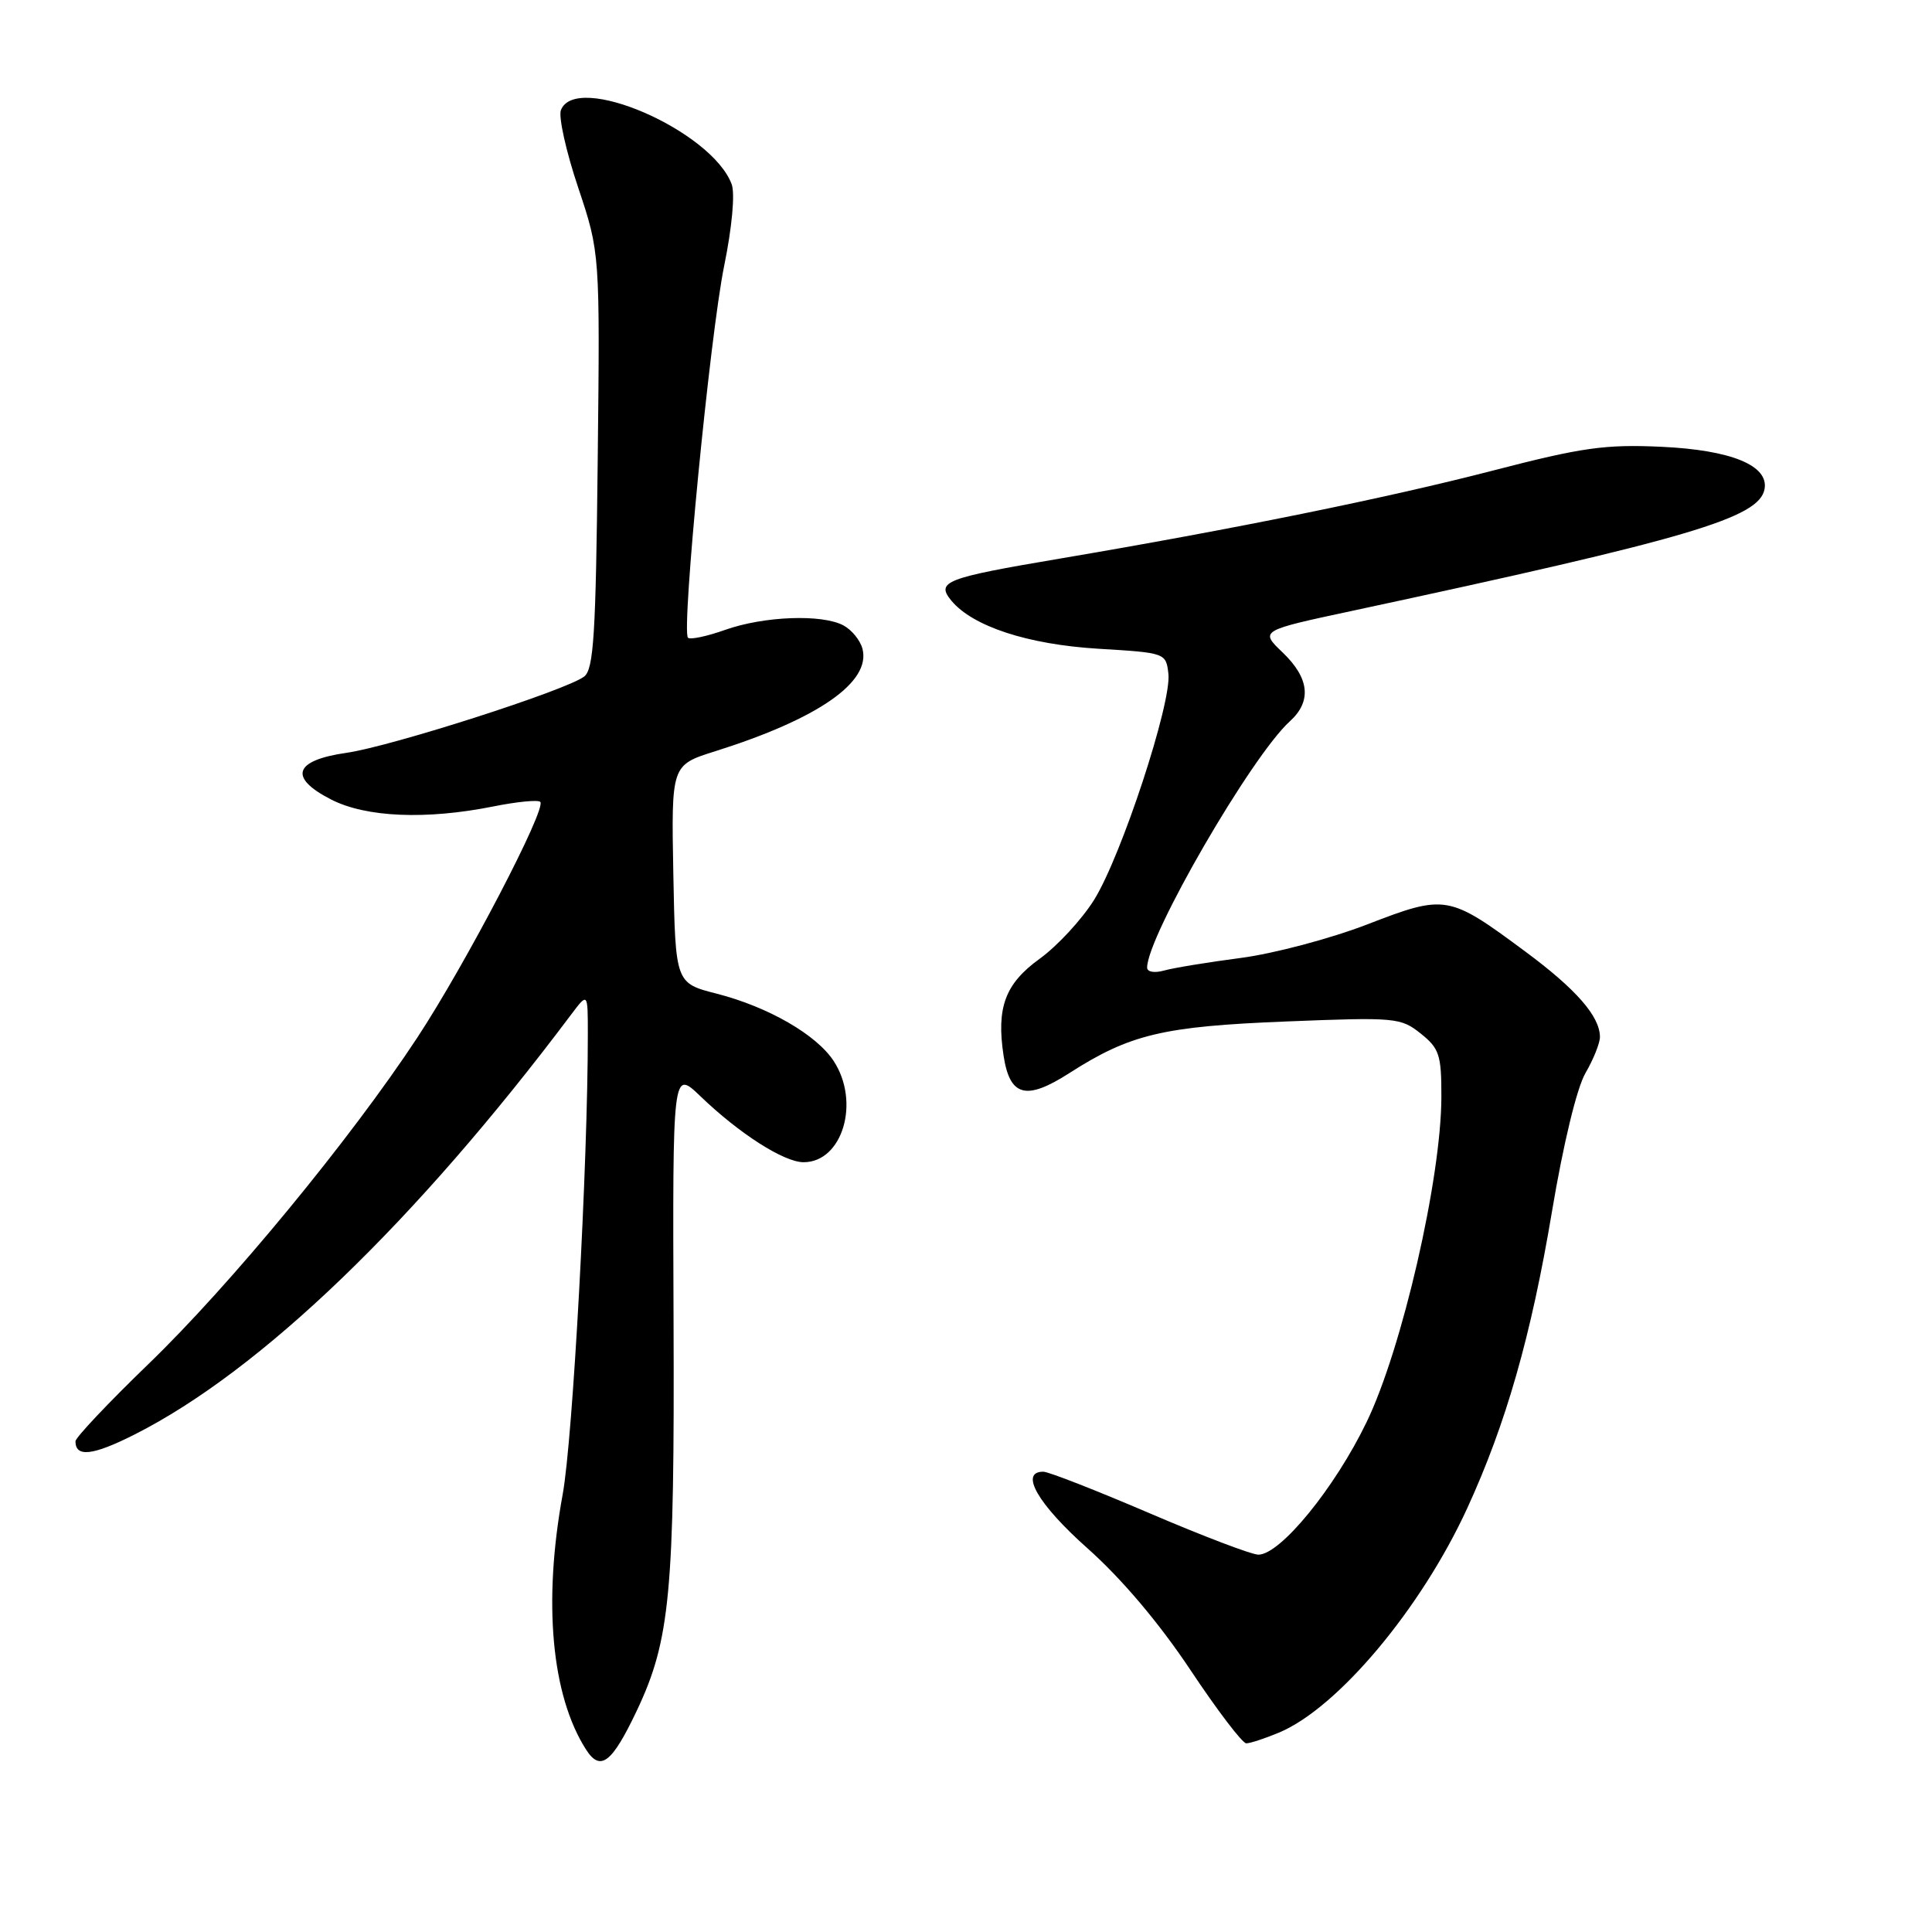 <?xml version="1.0" encoding="UTF-8" standalone="no"?>
<!DOCTYPE svg PUBLIC "-//W3C//DTD SVG 1.1//EN" "http://www.w3.org/Graphics/SVG/1.1/DTD/svg11.dtd" >
<svg xmlns="http://www.w3.org/2000/svg" xmlns:xlink="http://www.w3.org/1999/xlink" version="1.1" viewBox="0 0 256 256">
 <g >
 <path fill="currentColor"
d=" M 84.39 226.65 C 88.80 217.32 89.39 211.04 89.25 175.11 C 89.12 141.72 89.12 141.72 92.81 145.26 C 97.98 150.23 103.88 154.00 106.48 154.00 C 111.65 154.00 114.02 146.01 110.46 140.58 C 108.17 137.09 101.79 133.42 94.98 131.67 C 89.50 130.27 89.50 130.27 89.22 115.83 C 88.95 101.38 88.95 101.38 94.72 99.56 C 108.44 95.24 115.43 90.37 114.28 85.96 C 113.99 84.85 112.86 83.46 111.76 82.87 C 108.92 81.35 101.23 81.64 96.09 83.46 C 93.67 84.32 91.45 84.79 91.16 84.50 C 90.27 83.60 94.07 44.50 95.95 35.26 C 97.00 30.13 97.41 25.64 96.95 24.41 C 94.29 17.30 76.28 9.49 74.32 14.60 C 73.99 15.48 75.01 20.09 76.61 24.85 C 79.50 33.50 79.50 33.50 79.20 61.00 C 78.95 84.10 78.67 88.68 77.40 89.65 C 75.01 91.47 51.89 98.89 45.93 99.75 C 38.93 100.75 38.19 103.04 43.90 105.95 C 48.52 108.31 56.46 108.64 65.36 106.86 C 68.49 106.23 71.29 105.96 71.59 106.25 C 72.46 107.13 61.69 127.77 55.28 137.51 C 46.45 150.93 30.50 170.30 19.62 180.79 C 14.33 185.90 10.00 190.49 10.00 190.98 C 10.00 193.14 12.31 192.87 17.83 190.08 C 34.51 181.66 55.05 161.91 75.69 134.42 C 77.89 131.50 77.89 131.50 77.89 137.00 C 77.90 154.11 75.90 190.69 74.56 198.00 C 71.94 212.30 73.07 224.65 77.65 231.82 C 79.56 234.80 81.08 233.63 84.39 226.65 Z  M 169.47 229.58 C 177.26 226.32 188.30 213.16 194.42 199.84 C 199.56 188.64 202.89 177.00 205.65 160.50 C 207.14 151.60 208.94 144.15 210.08 142.19 C 211.14 140.37 212.00 138.22 212.00 137.41 C 212.00 134.68 208.85 131.07 202.09 126.07 C 191.95 118.55 191.55 118.48 181.19 122.48 C 176.33 124.36 168.78 126.36 164.43 126.93 C 160.07 127.50 155.49 128.25 154.25 128.60 C 152.97 128.96 152.00 128.79 152.00 128.21 C 152.00 124.06 165.84 100.17 170.90 95.59 C 173.83 92.94 173.52 89.87 169.97 86.47 C 166.93 83.56 166.93 83.56 179.22 80.93 C 223.87 71.35 233.11 68.63 233.81 64.81 C 234.39 61.68 229.40 59.63 220.12 59.20 C 212.68 58.86 209.63 59.29 197.83 62.35 C 183.78 65.99 163.46 70.12 140.36 74.03 C 125.22 76.59 123.99 77.07 126.06 79.59 C 128.89 83.00 136.18 85.39 145.50 85.96 C 154.45 86.50 154.50 86.51 154.82 89.29 C 155.26 93.14 148.58 113.47 144.97 119.24 C 143.34 121.85 140.09 125.36 137.75 127.05 C 133.18 130.35 132.01 133.51 132.98 139.89 C 133.81 145.30 135.96 145.87 141.68 142.20 C 149.73 137.04 154.08 136.00 170.45 135.35 C 184.91 134.77 185.61 134.84 188.25 136.95 C 190.72 138.92 191.00 139.78 190.99 145.32 C 190.98 156.14 185.78 178.74 181.07 188.46 C 176.85 197.19 169.65 206.00 166.74 206.00 C 165.85 206.00 159.36 203.53 152.32 200.51 C 145.27 197.49 138.94 195.01 138.25 195.01 C 135.03 194.99 137.53 199.32 144.10 205.16 C 148.61 209.17 153.58 215.04 157.71 221.24 C 161.28 226.61 164.62 231.00 165.14 231.00 C 165.65 231.00 167.60 230.36 169.47 229.58 Z "/>
</g>
</svg>